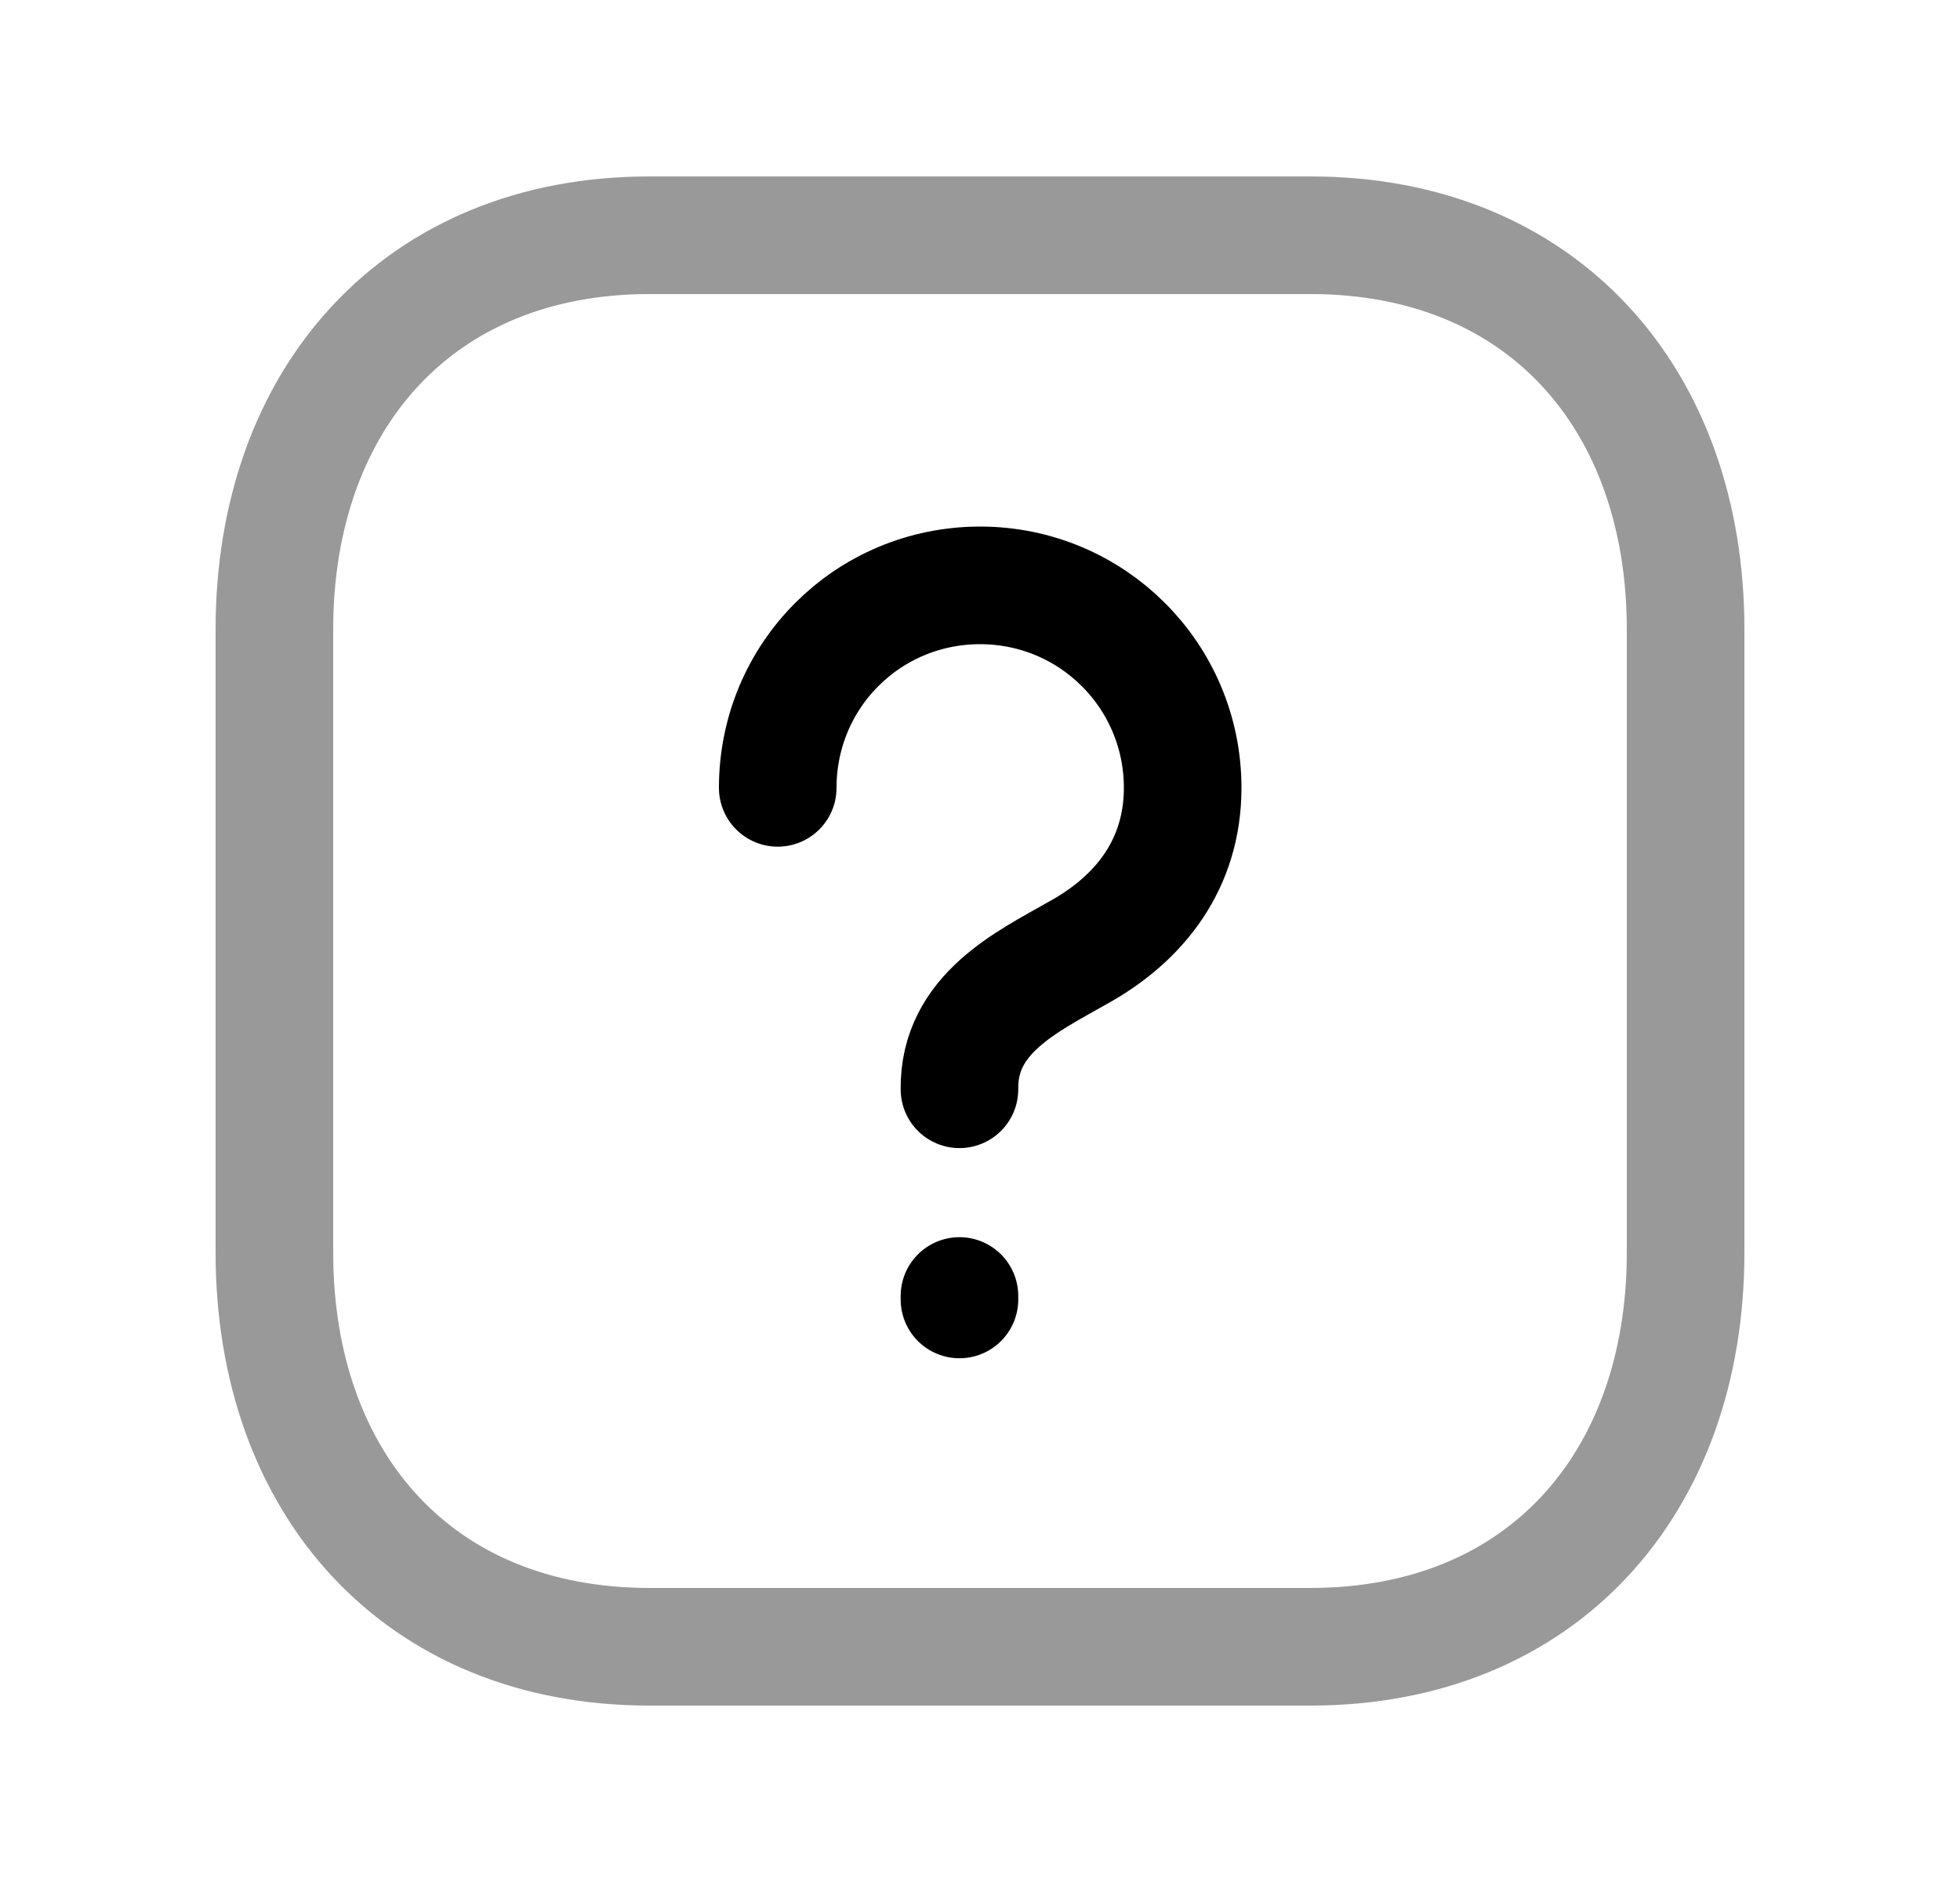 <svg width="25" height="24" viewBox="0 0 25 24" fill="none" xmlns="http://www.w3.org/2000/svg">
<path opacity="0.4" d="M8.282 3H16.717C19.665 3 21.5 5.081 21.5 8.026V15.974C21.5 18.919 19.665 21 16.716 21H8.282C5.334 21 3.5 18.919 3.5 15.974V8.026C3.5 5.081 5.343 3 8.282 3Z" stroke="black" stroke-width="1.5" stroke-linecap="round" stroke-linejoin="round"/>
<path d="M12.238 16.527V16.571" stroke="black" stroke-width="1.5" stroke-linecap="round" stroke-linejoin="round"/>
<path d="M12.238 13.891C12.225 12.929 13.101 12.52 13.752 12.149C14.545 11.711 15.085 11.013 15.085 10.047C15.085 8.614 13.926 7.465 12.502 7.465C11.07 7.465 9.92 8.614 9.92 10.047" stroke="black" stroke-width="1.5" stroke-linecap="round" stroke-linejoin="round"/>
</svg>